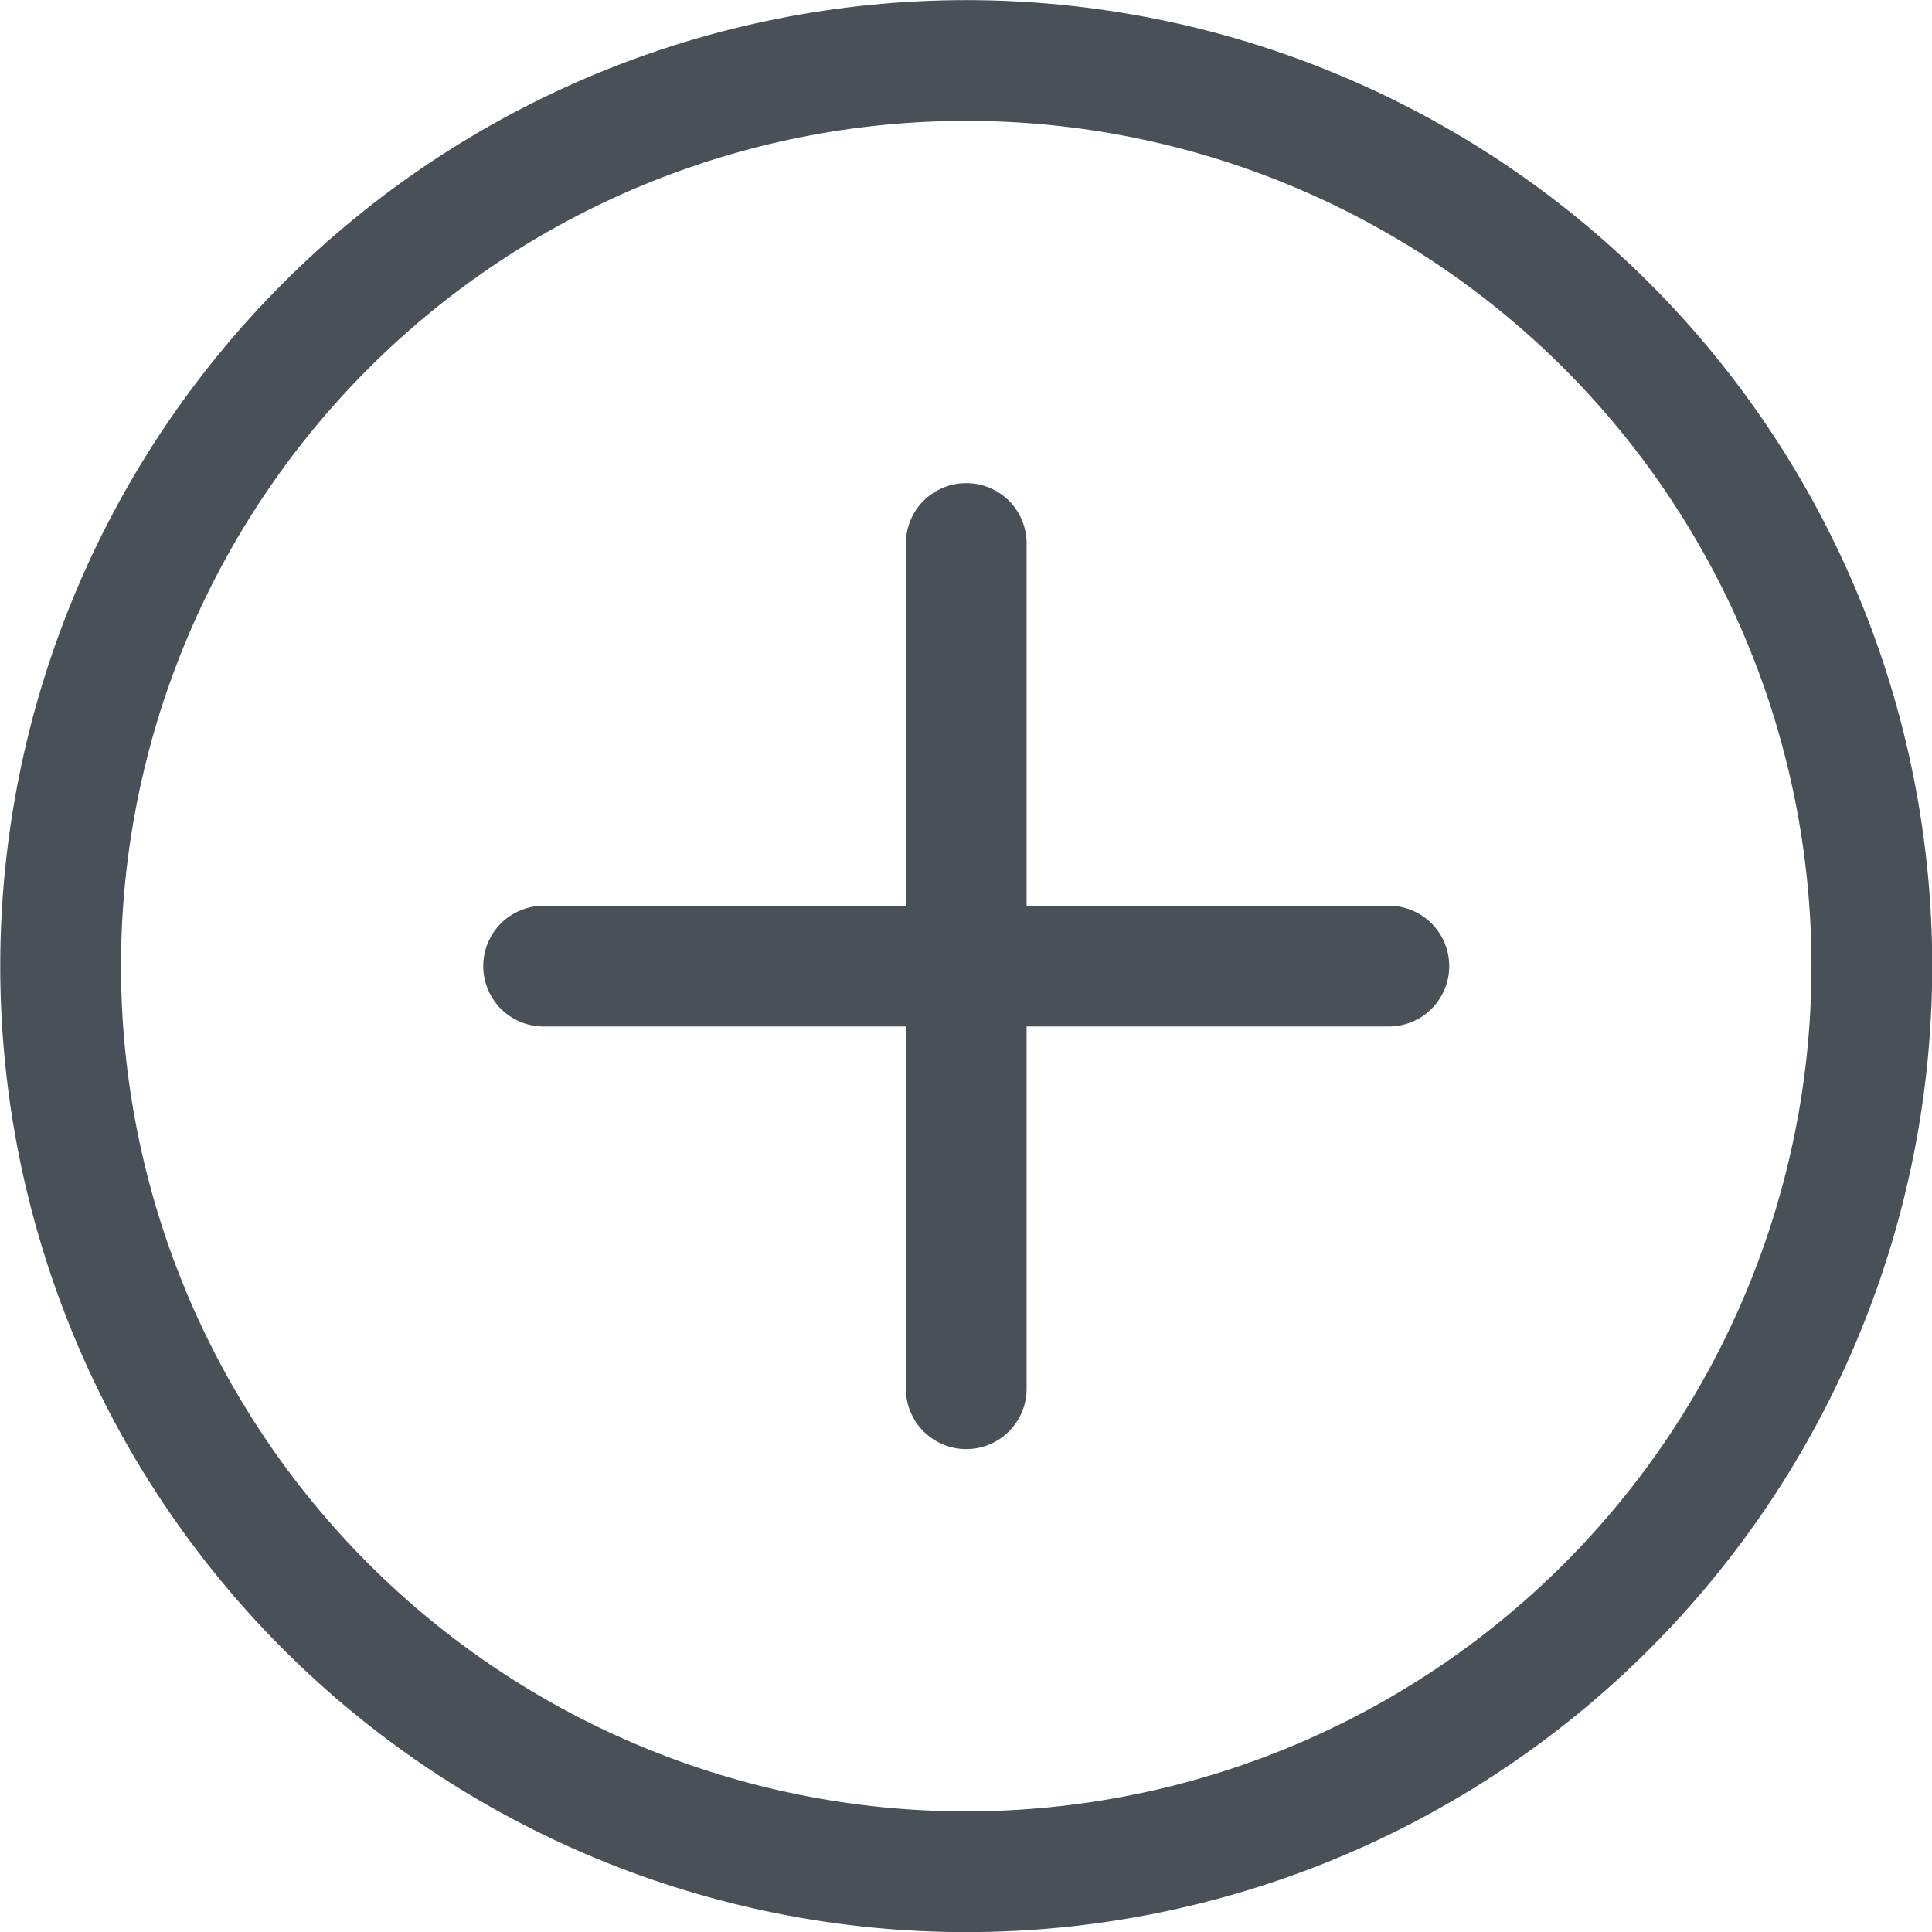 <svg width="16" height="16" viewBox="0 0 16 16" fill="none" xmlns="http://www.w3.org/2000/svg">
<g id="wrapper">
<g id="Union">
<path d="M8.002 15.001C6.145 15.001 4.365 14.264 3.052 12.951C1.739 11.638 1.002 9.857 1.002 8.001C1.002 6.144 1.739 4.364 3.052 3.051C4.365 1.738 6.145 1.001 8.002 1.001C9.858 1.001 11.639 1.738 12.952 3.051C14.264 4.364 15.002 6.144 15.002 8.001C15.002 9.857 14.264 11.638 12.952 12.951C11.639 14.264 9.858 15.001 8.002 15.001ZM8.002 16.001C10.124 16.001 12.159 15.158 13.659 13.658C15.159 12.158 16.002 10.123 16.002 8.001C16.002 5.879 15.159 3.844 13.659 2.344C12.159 0.844 10.124 0.001 8.002 0.001C5.88 0.001 3.845 0.844 2.345 2.344C0.845 3.844 0.002 5.879 0.002 8.001C0.002 10.123 0.845 12.158 2.345 13.658C3.845 15.158 5.88 16.001 8.002 16.001Z" fill="#495057"/>
<path d="M8.002 4.001C8.135 4.001 8.262 4.054 8.356 4.147C8.449 4.241 8.502 4.368 8.502 4.501V7.501H11.502C11.635 7.501 11.762 7.554 11.855 7.647C11.949 7.741 12.002 7.868 12.002 8.001C12.002 8.134 11.949 8.261 11.855 8.355C11.762 8.448 11.635 8.501 11.502 8.501H8.502V11.501C8.502 11.634 8.449 11.761 8.356 11.854C8.262 11.948 8.135 12.001 8.002 12.001C7.869 12.001 7.742 11.948 7.648 11.854C7.555 11.761 7.502 11.634 7.502 11.501V8.501H4.502C4.369 8.501 4.242 8.448 4.148 8.355C4.055 8.261 4.002 8.134 4.002 8.001C4.002 7.868 4.055 7.741 4.148 7.647C4.242 7.554 4.369 7.501 4.502 7.501H7.502V4.501C7.502 4.368 7.555 4.241 7.648 4.147C7.742 4.054 7.869 4.001 8.002 4.001Z" fill="#495057"/>
</g>
</g>
</svg>
